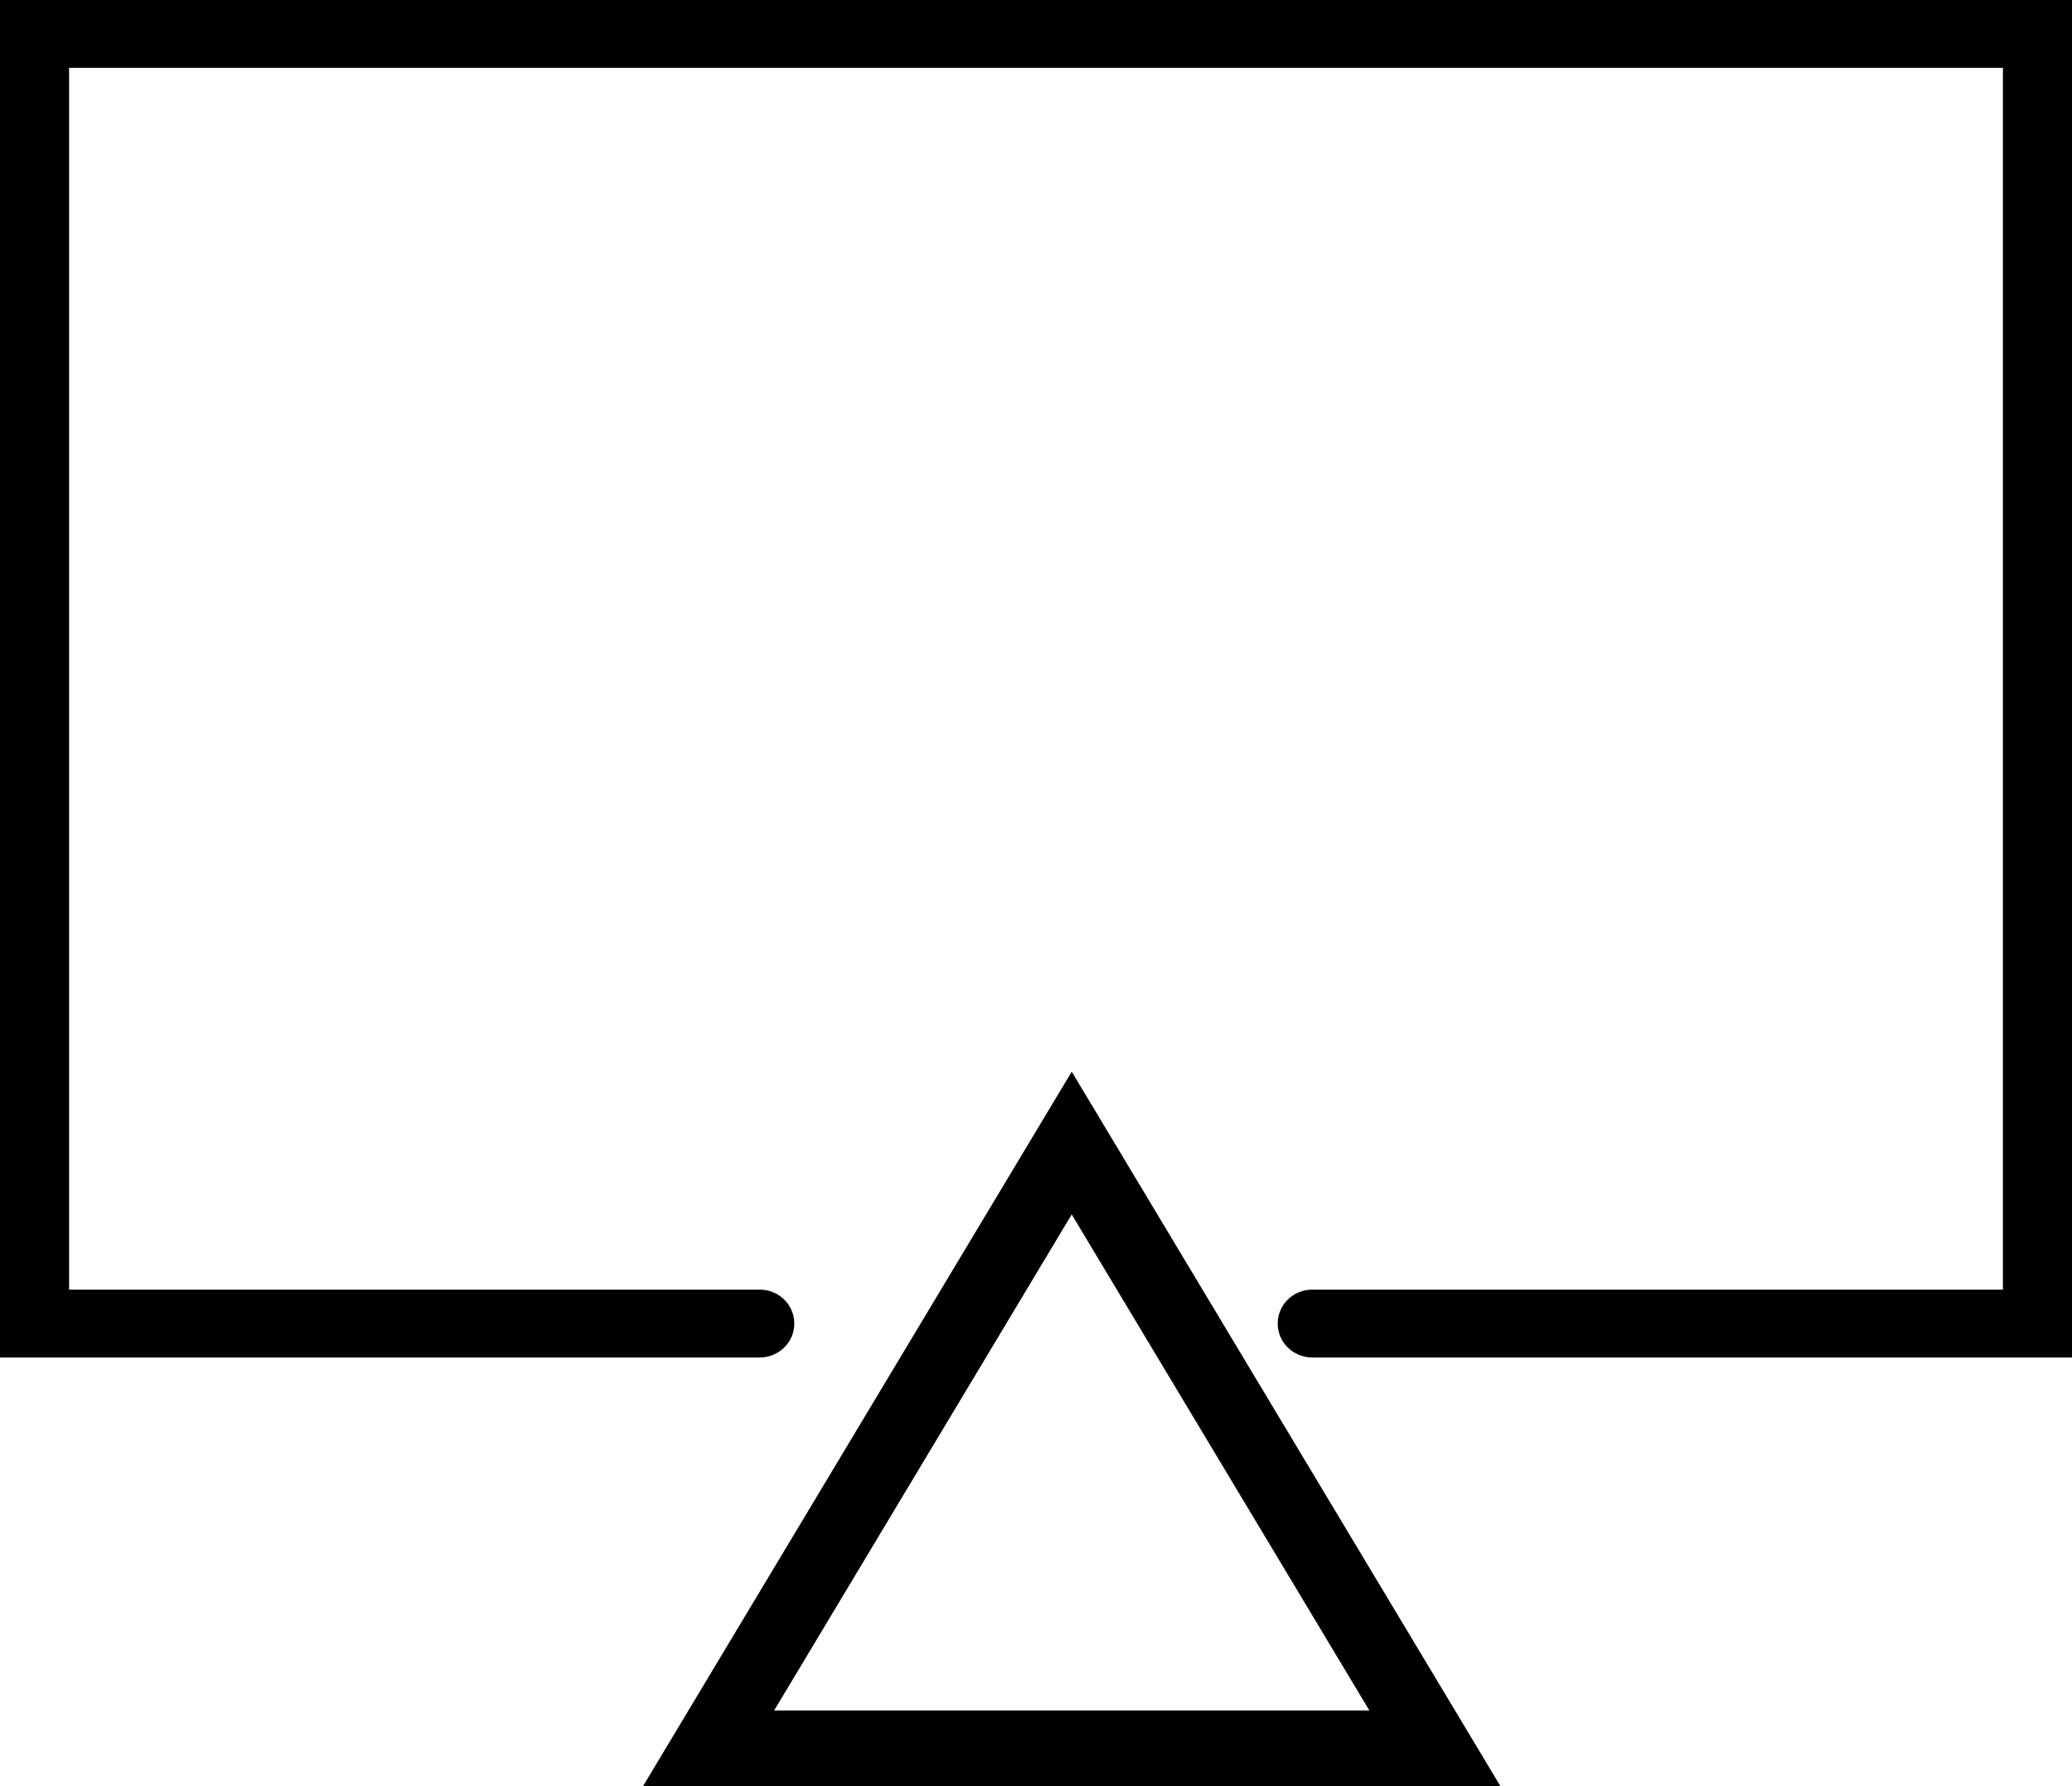 <svg xmlns="http://www.w3.org/2000/svg" width="29" height="25" viewBox="0 0 29 25"><path fill-rule="evenodd" clip-rule="evenodd" d="M21 25H9L15 15L21 25ZM15 16.998L10.835 23.941H19.166L15 16.998Z"></path><path d="M0 0V19H10.633C10.901 19 11.117 18.788 11.117 18.525C11.117 18.262 10.901 18.05 10.633 18.05H0.967V0.95H28.033V18.05H18.367C18.099 18.05 17.883 18.262 17.883 18.525C17.883 18.788 18.099 19 18.367 19H29V0H0Z"></path></svg>